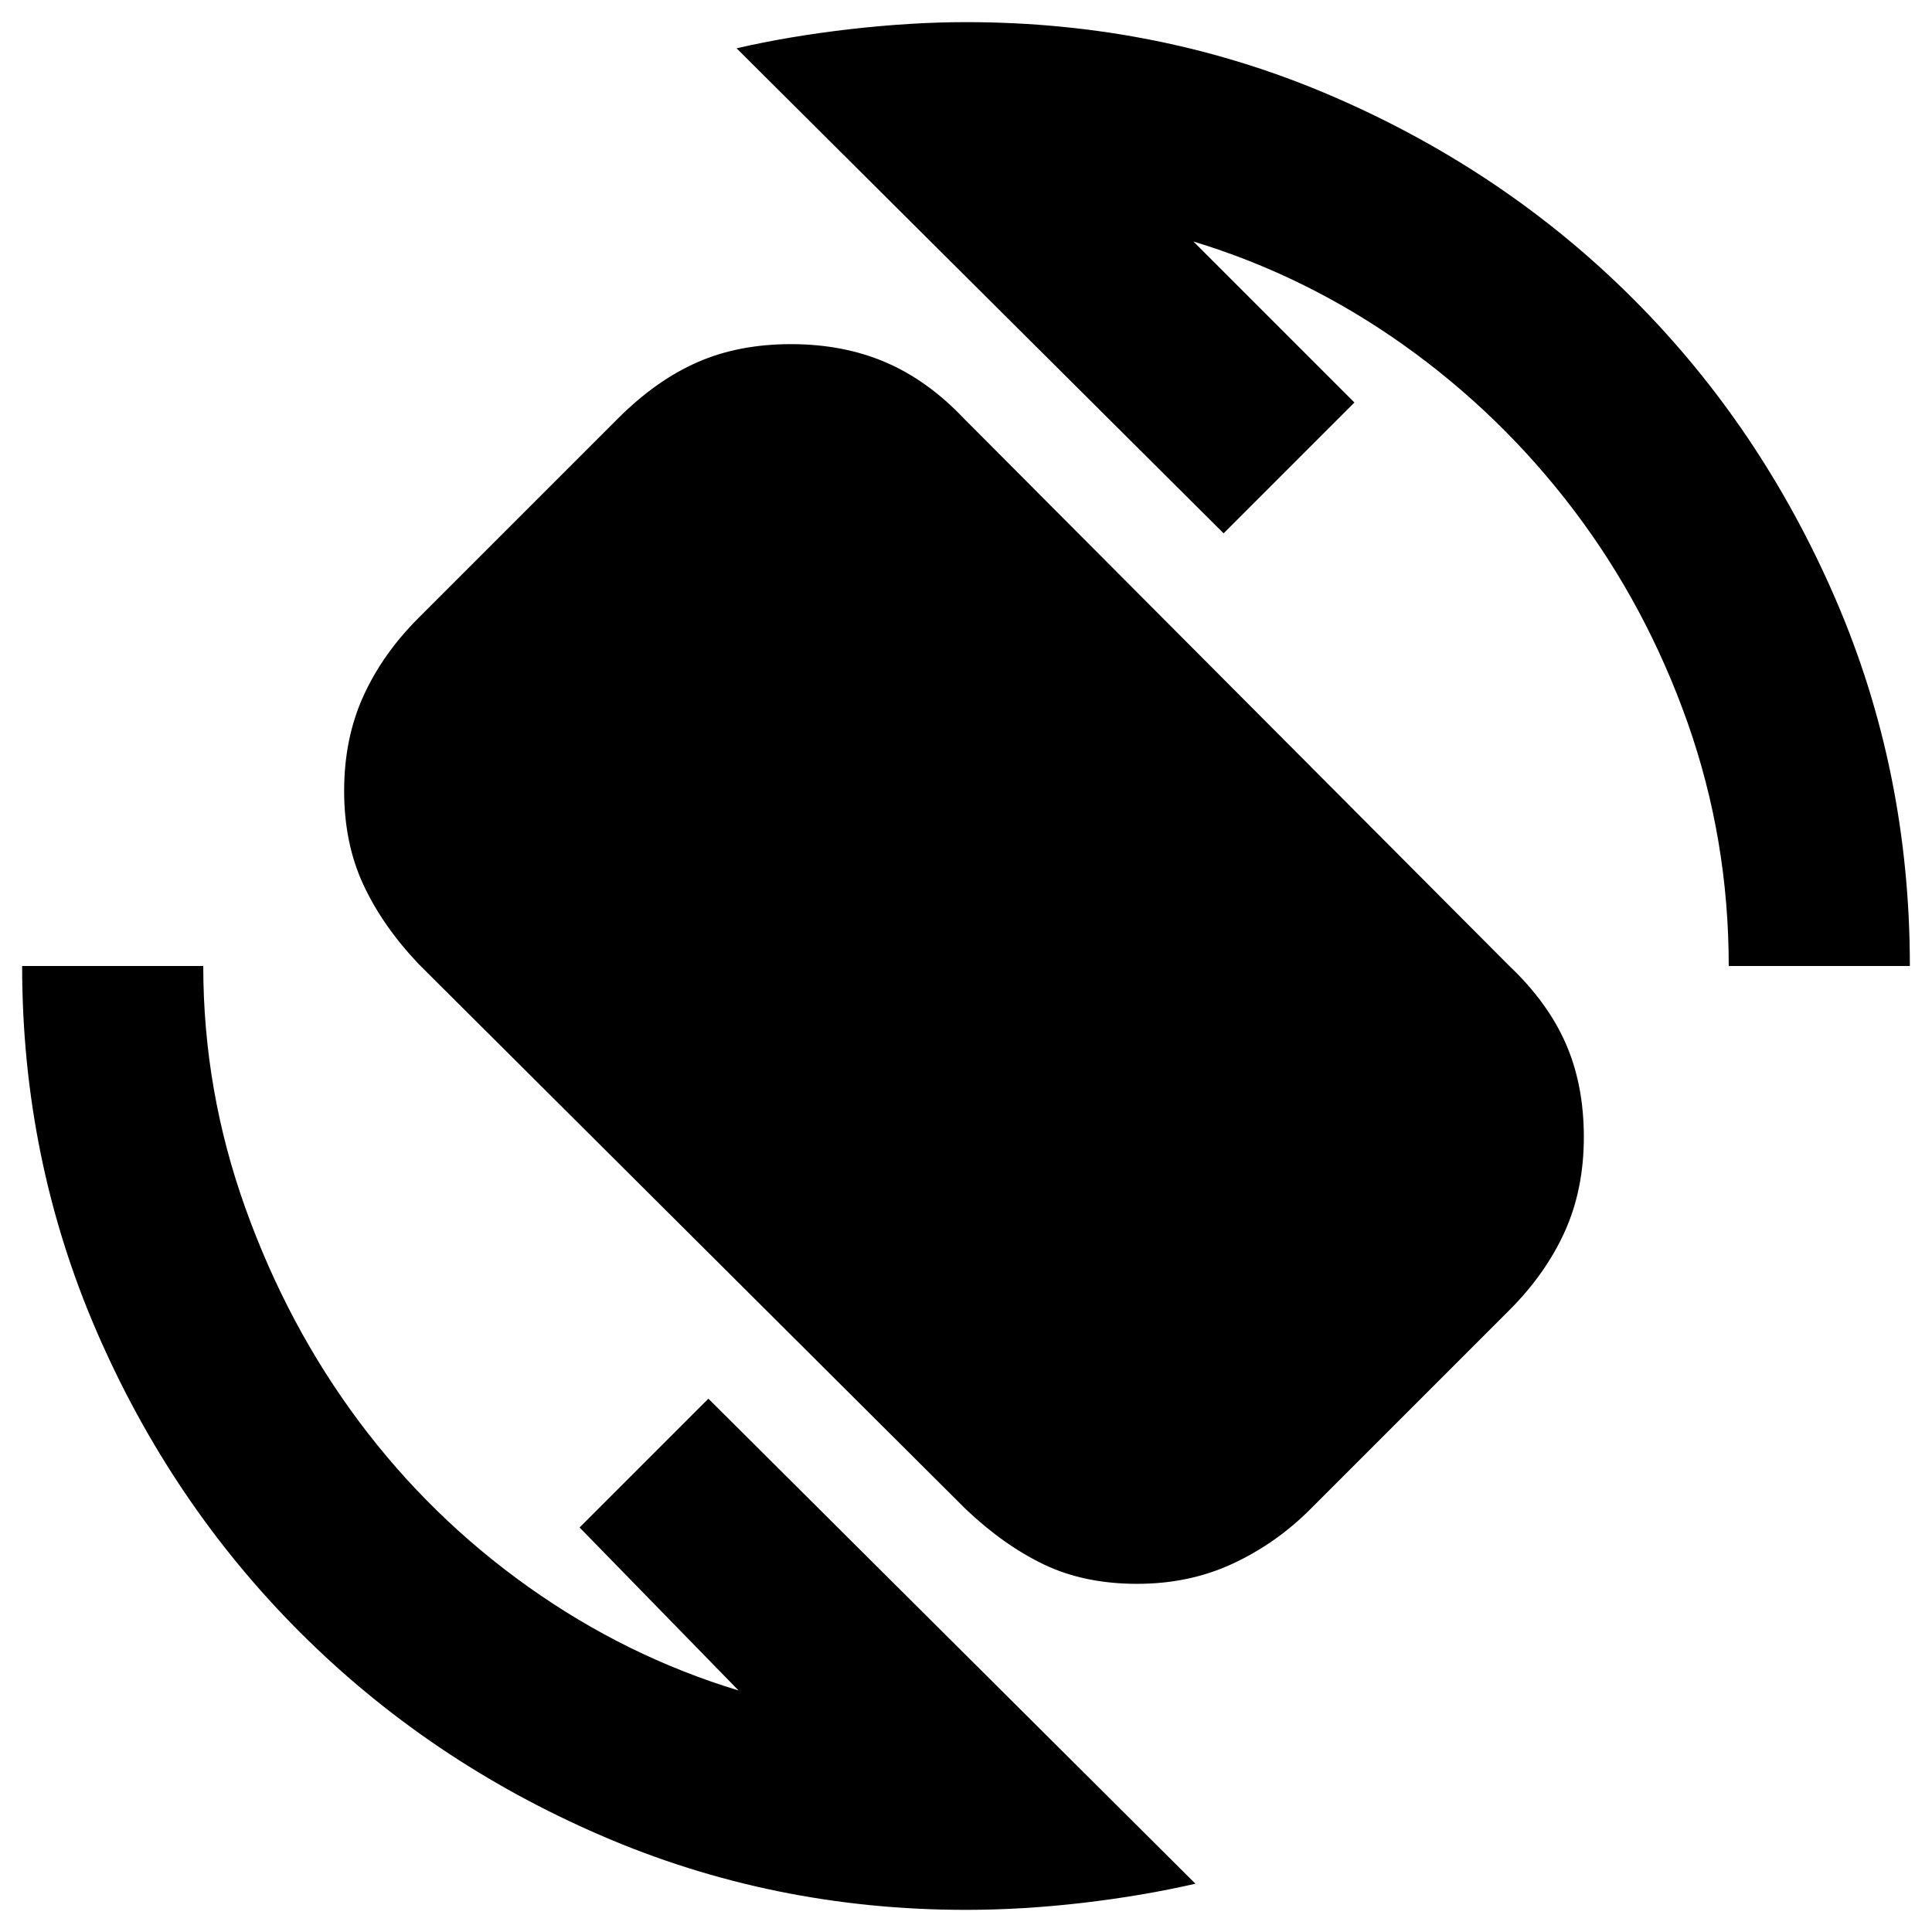 <svg xmlns="http://www.w3.org/2000/svg" height="24" width="24"><path d="m12 18.75-6.8-6.775q-.45-.475-.687-.987-.238-.513-.238-1.163t.238-1.175q.237-.525.687-.975L7.675 5.2q.475-.475.988-.7.512-.225 1.162-.225.65 0 1.175.225t.975.7L18.75 12q.475.45.7.962.225.513.225 1.163t-.237 1.175q-.238.525-.688.975l-2.475 2.475q-.425.425-.963.675-.537.25-1.187.25t-1.15-.237q-.5-.238-.975-.688Zm0 4.975q-2.4 0-4.537-.925-2.138-.925-3.738-2.525-1.6-1.6-2.525-3.737Q.275 14.4.275 12h2.25q0 1.55.525 3.012.525 1.463 1.413 2.651.887 1.187 2.099 2.049 1.213.863 2.613 1.288L7.2 18.975l1.6-1.6 6.05 6.025q-.65.15-1.4.238-.75.087-1.45.087ZM21.475 12q0-1.575-.512-3.025-.513-1.45-1.413-2.638-.9-1.187-2.112-2.05Q16.225 3.425 14.825 3l2 2L15.2 6.625 9.15.6Q9.8.45 10.562.362 11.325.275 12 .275q2.425 0 4.562.925 2.138.925 3.726 2.513Q21.875 5.3 22.8 7.438q.925 2.137.925 4.562Z"/></svg>